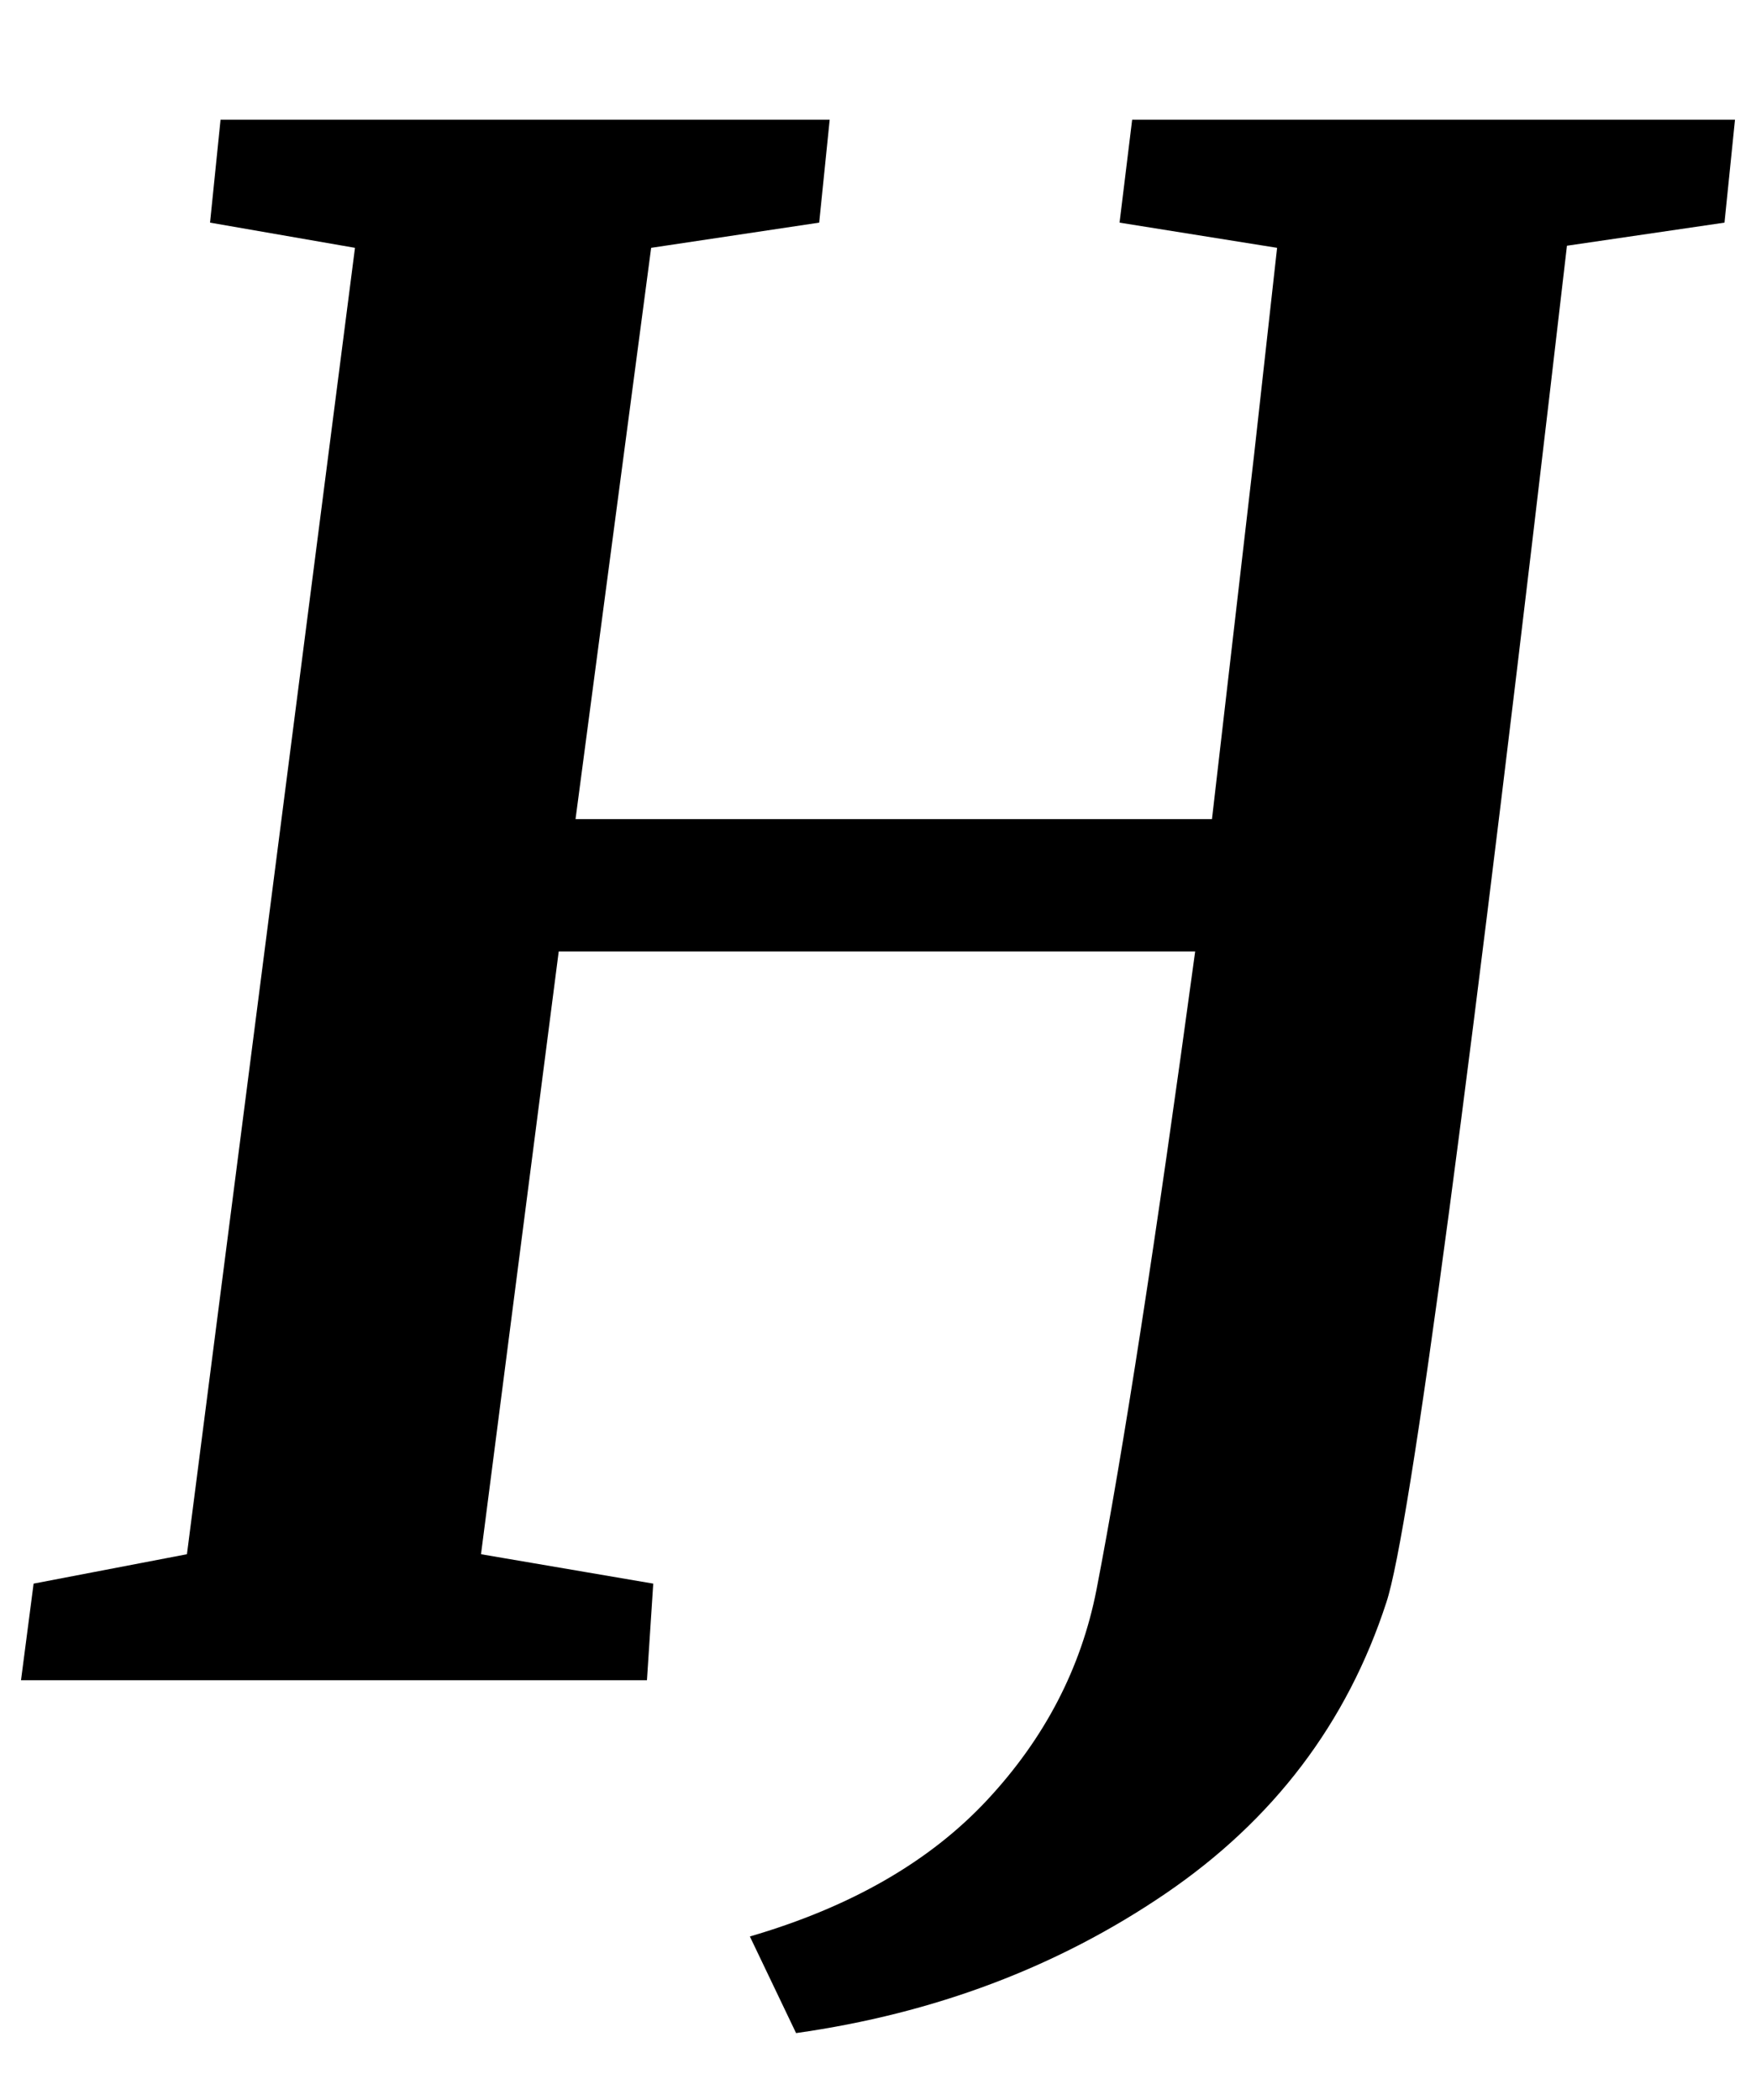 <?xml version="1.0" standalone="no"?>
<!DOCTYPE svg PUBLIC "-//W3C//DTD SVG 1.1//EN" "http://www.w3.org/Graphics/SVG/1.1/DTD/svg11.dtd" >
<svg xmlns="http://www.w3.org/2000/svg" xmlns:xlink="http://www.w3.org/1999/xlink" version="1.1" viewBox="-13 0 836 1000">
  <g transform="matrix(1 0 0 -1 0 800)">
   <path fill="currentColor"
d="M584 583l11 99l-75 12l6 49h287l-5 -49l-75 -11q-69 -595 -86 -646q-28 -86 -105 -138.5t-176 -66.5l-22 46q72 21 113 65t52 100q19 98 47 304h-303l-37 -287l82 -14l-3 -46h-298l6 46l73 14l80 622l-69 12l5 49h290l-5 -49l-80 -12l-36 -272h303z" />
  </g>

</svg>
